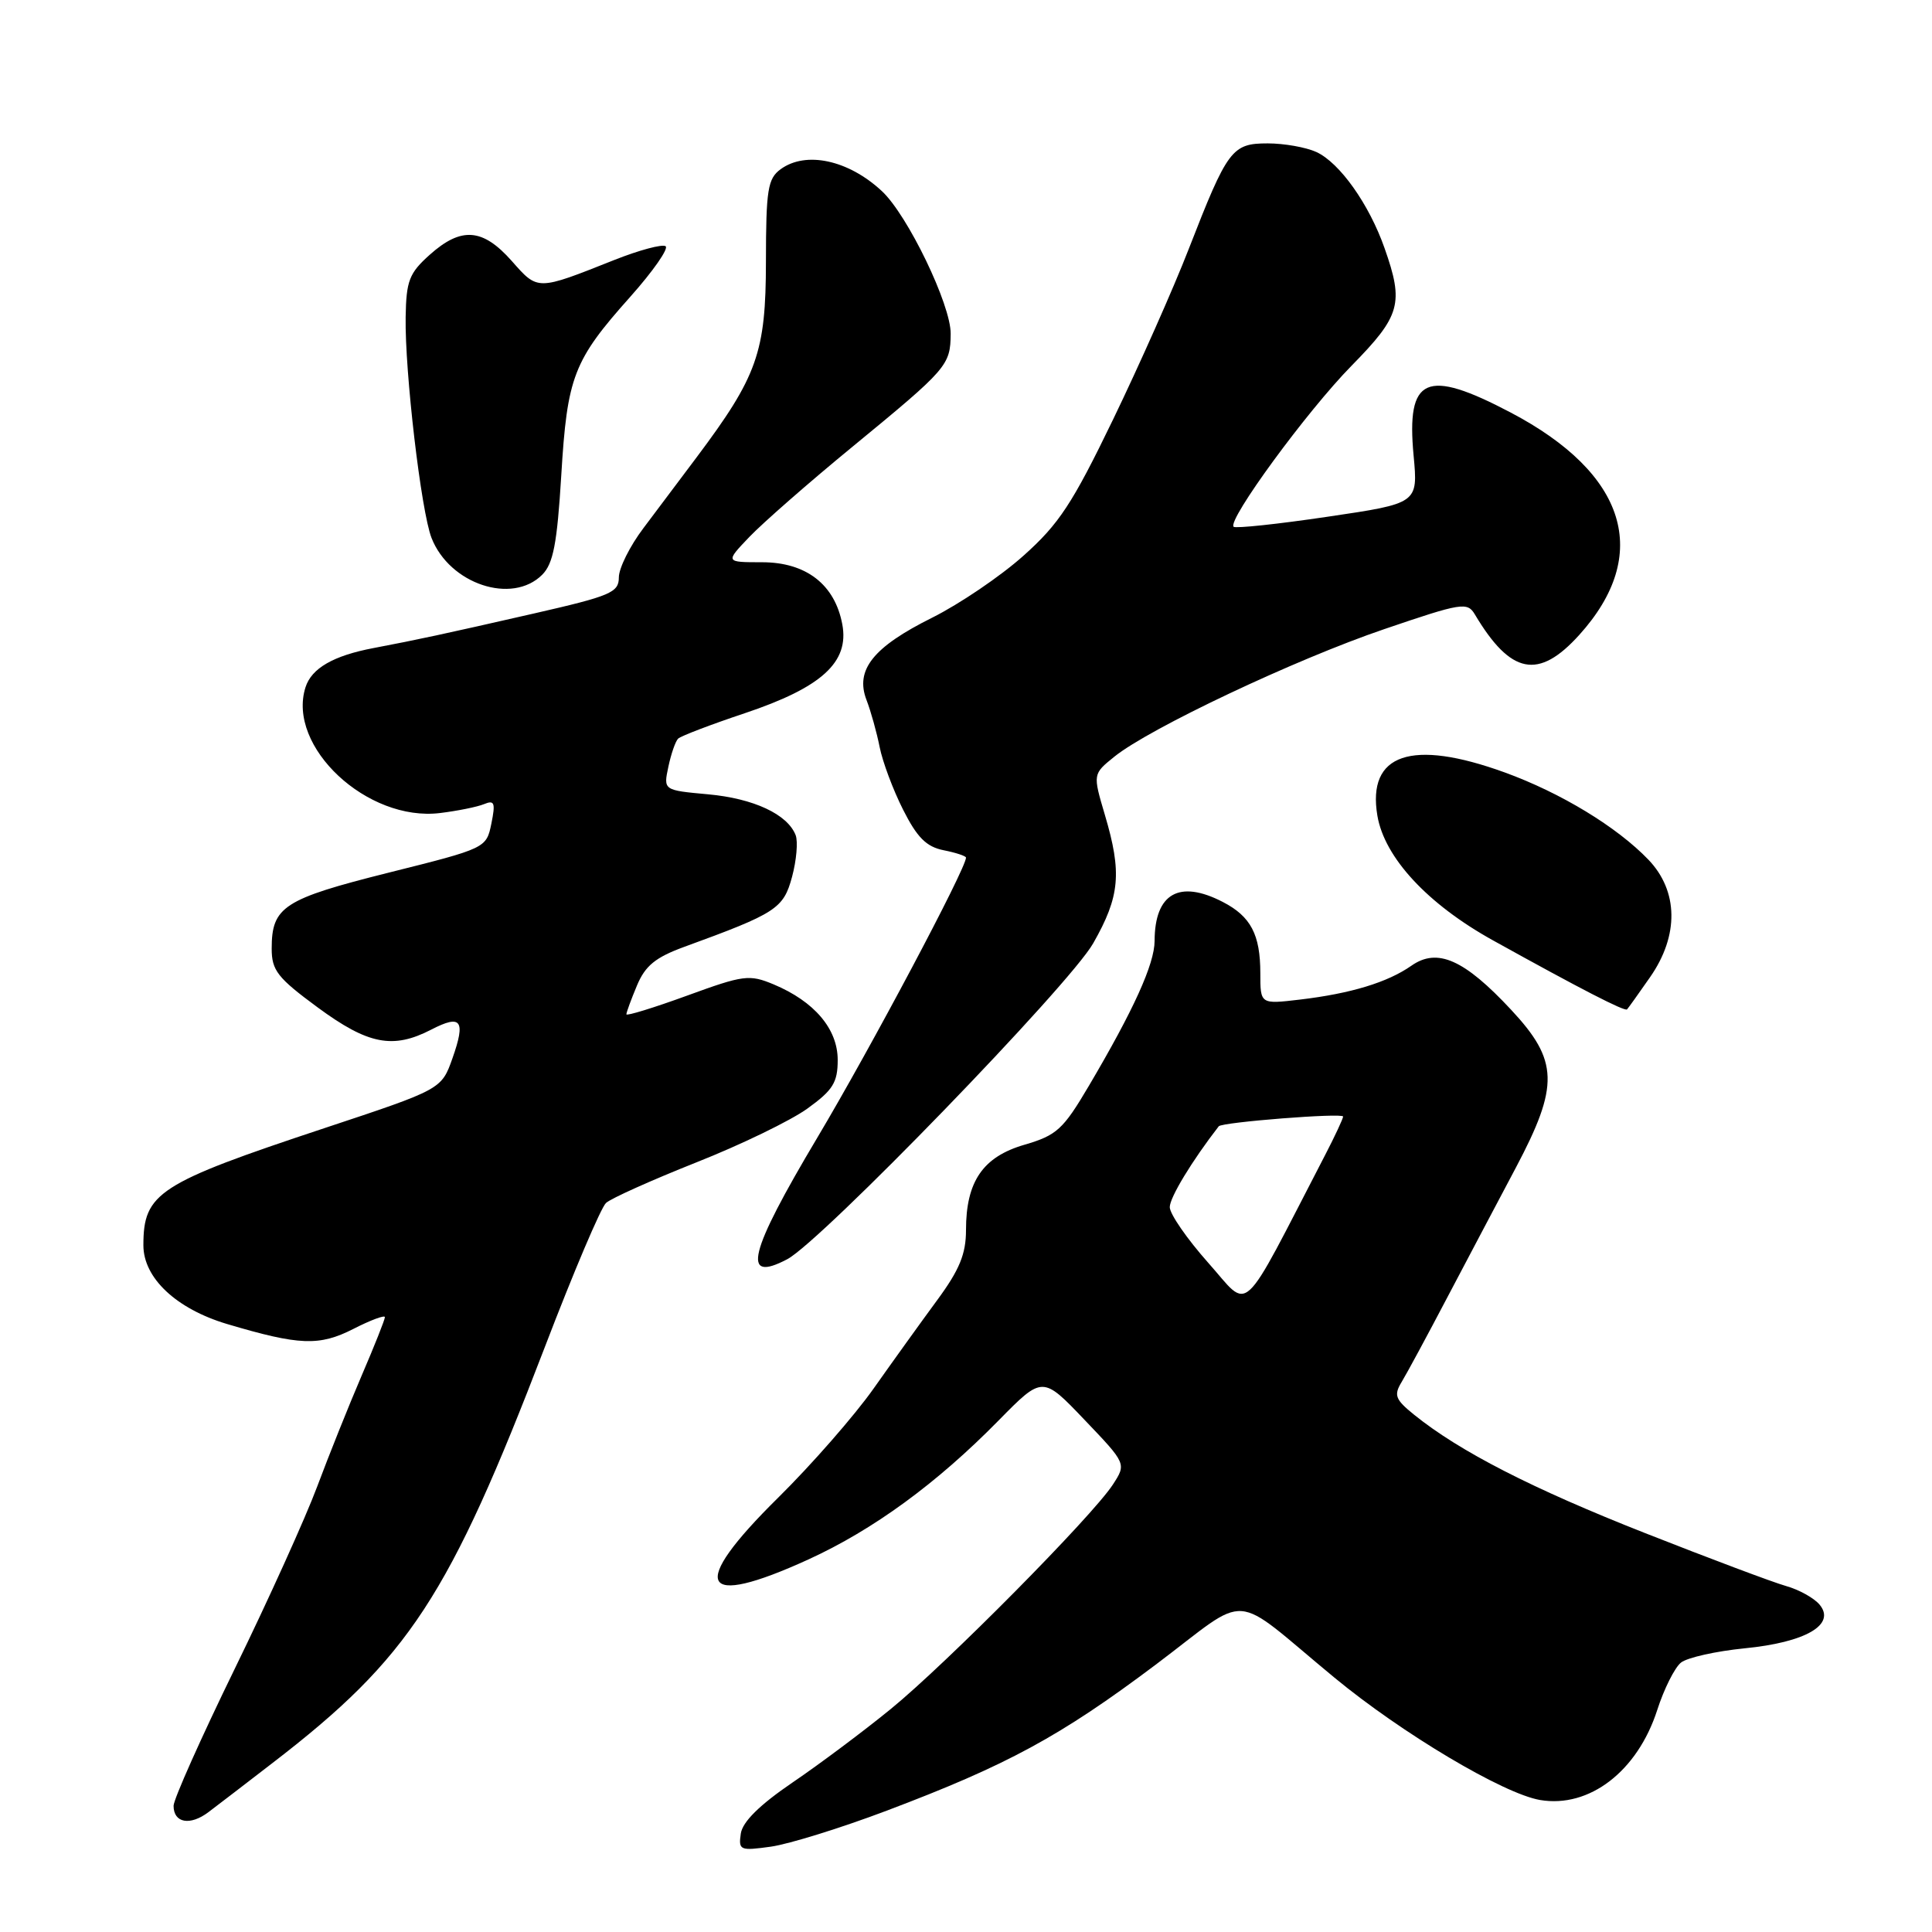 <?xml version="1.0" encoding="UTF-8" standalone="no"?>
<!DOCTYPE svg PUBLIC "-//W3C//DTD SVG 1.1//EN" "http://www.w3.org/Graphics/SVG/1.1/DTD/svg11.dtd" >
<svg xmlns="http://www.w3.org/2000/svg" xmlns:xlink="http://www.w3.org/1999/xlink" version="1.1" viewBox="0 0 256 256">
 <g >
 <path fill="currentColor"
d=" M 117.50 239.92 C 133.46 233.89 140.49 230.08 153.12 220.59 C 165.95 210.94 162.80 210.72 176.80 222.28 C 185.77 229.69 199.22 237.69 204.07 238.51 C 210.59 239.61 216.97 234.71 219.59 226.59 C 220.49 223.79 221.91 220.96 222.74 220.30 C 223.57 219.64 227.37 218.79 231.18 218.41 C 239.26 217.62 243.30 215.27 241.11 212.63 C 240.38 211.75 238.37 210.63 236.64 210.15 C 234.91 209.66 226.53 206.51 218.00 203.15 C 203.02 197.25 193.42 192.33 187.39 187.47 C 184.88 185.44 184.66 184.88 185.72 183.13 C 186.39 182.03 189.14 176.94 191.83 171.81 C 194.53 166.69 198.59 158.99 200.87 154.70 C 206.61 143.85 206.52 140.54 200.25 133.82 C 194.02 127.13 190.46 125.55 187.02 127.96 C 183.86 130.17 179.00 131.65 172.25 132.45 C 167.00 133.07 167.00 133.07 167.00 128.97 C 167.00 123.83 165.74 121.43 162.02 119.51 C 156.25 116.53 153.01 118.38 152.99 124.68 C 152.98 127.73 150.22 133.82 144.27 143.90 C 140.87 149.66 140.03 150.43 135.76 151.68 C 130.24 153.28 128.00 156.55 128.00 162.99 C 128.00 166.16 127.14 168.26 124.17 172.29 C 122.06 175.16 118.27 180.43 115.75 184.00 C 113.23 187.57 107.53 194.09 103.08 198.48 C 91.17 210.23 92.66 213.24 107.13 206.63 C 115.72 202.70 124.14 196.55 132.32 188.22 C 138.14 182.30 138.14 182.30 143.70 188.13 C 149.26 193.95 149.26 193.95 147.45 196.73 C 144.69 200.95 125.36 220.48 118.01 226.47 C 114.43 229.39 108.58 233.77 105.00 236.20 C 100.64 239.17 98.39 241.40 98.16 242.96 C 97.84 245.18 98.05 245.26 102.16 244.69 C 104.55 244.35 111.45 242.21 117.50 239.92 Z  M 36.13 233.59 C 54.21 219.68 59.49 211.61 72.19 178.50 C 75.98 168.60 79.63 160.00 80.30 159.40 C 80.96 158.79 86.34 156.38 92.25 154.03 C 98.17 151.69 104.81 148.47 107.00 146.88 C 110.37 144.45 111.00 143.43 111.00 140.45 C 111.00 136.34 107.91 132.70 102.52 130.44 C 99.28 129.09 98.54 129.19 91.03 131.93 C 86.61 133.54 83.00 134.65 83.00 134.40 C 83.00 134.14 83.63 132.43 84.40 130.59 C 85.49 127.97 86.85 126.86 90.65 125.47 C 102.88 121.01 103.81 120.40 104.95 116.19 C 105.54 114.00 105.75 111.52 105.43 110.67 C 104.36 107.90 99.87 105.80 93.82 105.25 C 87.90 104.71 87.90 104.71 88.56 101.61 C 88.92 99.90 89.50 98.22 89.86 97.87 C 90.21 97.53 94.18 96.01 98.67 94.51 C 108.88 91.09 112.55 87.75 111.61 82.73 C 110.62 77.44 106.81 74.50 100.97 74.50 C 96.09 74.50 96.09 74.50 99.30 71.14 C 101.06 69.30 107.22 63.90 113.00 59.16 C 125.55 48.85 125.93 48.41 125.97 44.23 C 126.01 40.40 120.26 28.48 116.85 25.32 C 112.41 21.19 106.78 19.98 103.44 22.42 C 101.73 23.67 101.50 25.11 101.49 34.67 C 101.48 46.70 100.35 49.86 92.31 60.59 C 90.22 63.38 87.04 67.61 85.25 69.99 C 83.46 72.36 82.00 75.29 82.00 76.51 C 82.00 78.51 80.91 78.97 70.75 81.29 C 58.48 84.09 55.53 84.72 49.50 85.87 C 44.17 86.88 41.28 88.55 40.48 91.07 C 37.98 98.94 48.66 108.92 58.32 107.73 C 60.62 107.45 63.24 106.92 64.14 106.55 C 65.52 105.98 65.67 106.37 65.11 109.13 C 64.44 112.38 64.42 112.40 51.50 115.63 C 37.58 119.12 36.00 120.15 36.00 125.69 C 36.00 128.59 36.77 129.57 42.11 133.50 C 48.78 138.41 52.07 139.05 57.14 136.43 C 61.12 134.37 61.73 135.19 59.96 140.21 C 58.50 144.34 58.50 144.34 43.00 149.48 C 20.94 156.80 19.00 158.06 19.00 165.01 C 19.00 169.34 23.35 173.43 30.09 175.44 C 39.68 178.29 42.31 178.39 46.84 176.08 C 49.13 174.91 51.00 174.22 51.00 174.53 C 51.00 174.85 49.61 178.35 47.91 182.30 C 46.21 186.26 43.56 192.88 42.02 197.00 C 40.48 201.12 35.57 211.98 31.11 221.11 C 26.65 230.25 23.00 238.42 23.00 239.28 C 23.00 241.56 25.19 241.96 27.63 240.11 C 28.80 239.23 32.63 236.29 36.13 233.59 Z  M 104.32 166.85 C 108.83 164.46 141.72 130.51 144.85 125.00 C 148.40 118.77 148.68 115.65 146.40 107.97 C 144.80 102.57 144.80 102.57 147.65 100.27 C 152.27 96.53 171.64 87.37 183.43 83.36 C 193.70 79.86 194.43 79.74 195.43 81.42 C 200.18 89.39 203.86 90.11 209.26 84.13 C 218.88 73.48 215.57 62.75 200.15 54.65 C 188.94 48.76 186.33 49.92 187.31 60.37 C 187.90 66.70 187.90 66.70 175.91 68.47 C 169.31 69.45 163.71 70.04 163.46 69.80 C 162.60 68.93 173.19 54.46 179.08 48.47 C 185.59 41.84 186.05 40.22 183.46 32.88 C 181.41 27.04 177.50 21.55 174.42 20.14 C 173.04 19.51 170.14 19.00 167.98 19.00 C 163.24 19.00 162.66 19.77 157.51 33.00 C 155.48 38.23 150.96 48.40 147.48 55.60 C 142.09 66.75 140.32 69.44 135.61 73.64 C 132.57 76.36 127.13 80.04 123.53 81.84 C 115.69 85.74 113.28 88.76 114.82 92.76 C 115.40 94.27 116.18 97.08 116.56 99.00 C 116.94 100.92 118.33 104.65 119.66 107.28 C 121.52 110.97 122.74 112.20 125.03 112.66 C 126.66 112.98 128.00 113.43 128.00 113.64 C 128.00 115.09 115.33 138.95 108.29 150.76 C 99.19 166.03 98.19 170.08 104.32 166.85 Z  M 218.65 129.47 C 222.49 123.96 222.40 118.07 218.43 113.92 C 214.26 109.57 206.81 105.05 199.38 102.35 C 187.03 97.87 181.13 99.87 182.51 108.08 C 183.45 113.64 189.16 119.80 197.84 124.61 C 209.50 131.08 215.28 134.05 215.59 133.75 C 215.75 133.58 217.13 131.66 218.65 129.47 Z  M 71.84 76.16 C 73.31 74.69 73.82 72.04 74.37 63.00 C 75.16 49.88 75.98 47.77 83.52 39.32 C 86.55 35.92 88.65 32.90 88.19 32.62 C 87.72 32.33 84.68 33.15 81.42 34.44 C 71.10 38.54 71.30 38.53 67.80 34.57 C 63.96 30.24 61.12 30.02 56.94 33.76 C 54.22 36.19 53.83 37.20 53.75 42.01 C 53.63 49.25 55.80 67.76 57.18 71.28 C 59.57 77.39 67.85 80.15 71.84 76.16 Z  M 160.10 167.33 C 157.30 164.18 155.00 160.86 155.00 159.95 C 155.00 158.67 157.94 153.82 161.49 149.24 C 161.92 148.69 178.00 147.43 177.97 147.95 C 177.95 148.25 176.89 150.53 175.61 153.00 C 164.10 175.20 165.76 173.67 160.10 167.33 Z "/>
</g>
</svg>